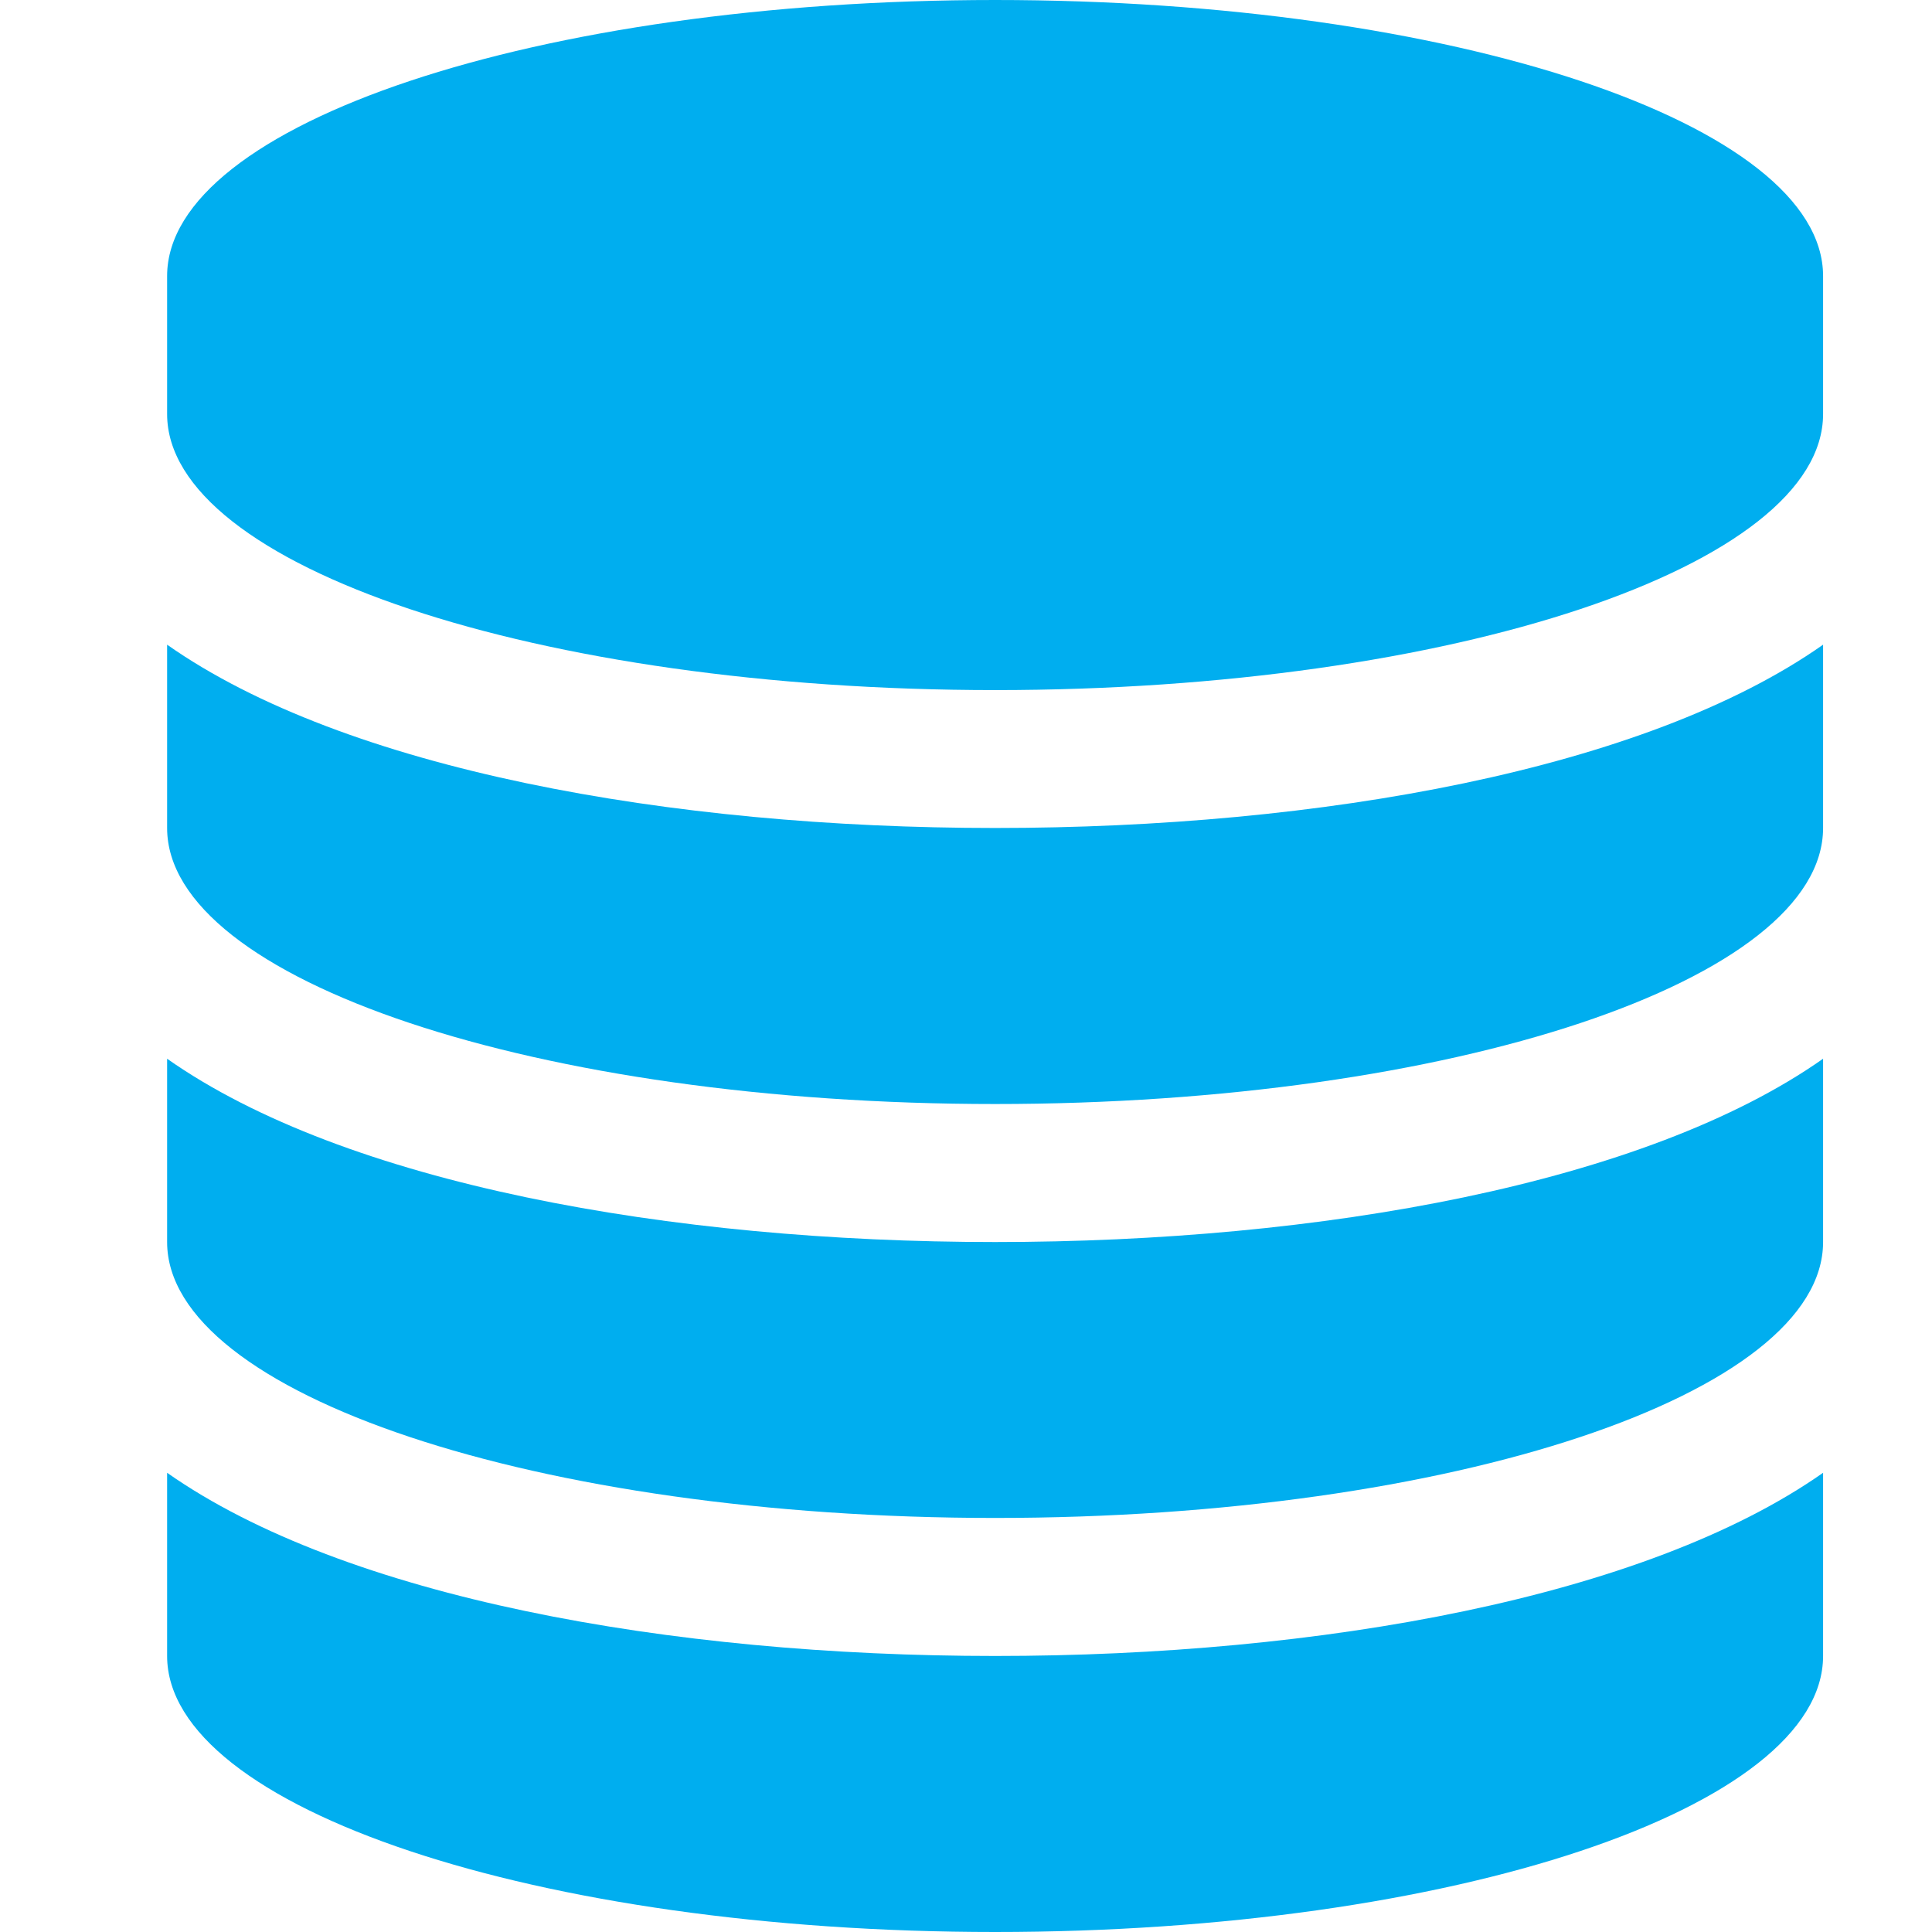 <?xml version="1.0" encoding="utf-8"?>
<!-- Generator: Adobe Illustrator 16.0.4, SVG Export Plug-In . SVG Version: 6.00 Build 0)  -->
<svg version="1.2" baseProfile="tiny" id="Layer_1" xmlns="http://www.w3.org/2000/svg" xmlns:xlink="http://www.w3.org/1999/xlink"
	 x="0px" y="0px" width="16px" height="16px" viewBox="0 0 16 16" xml:space="preserve">
<path fill="#00AEEF" d="M15.098,2.286v1.143c0,1.258-3.071,2.286-6.857,2.286S1.384,4.687,1.384,3.429V2.286
	C1.384,1.027,4.455,0,8.241,0S15.098,1.027,15.098,2.286z"/>
<path fill="#00AEEF" d="M15.098,5.339v1.518c0,1.259-3.071,2.286-6.857,2.286S1.384,8.116,1.384,6.857V5.339
	c1.473,1.035,4.17,1.518,6.857,1.518S13.625,6.375,15.098,5.339z"/>
<path fill="#00AEEF" d="M15.098,8.768v1.518c0,1.258-3.071,2.285-6.857,2.285s-6.857-1.027-6.857-2.285V8.768
	c1.473,1.036,4.17,1.518,6.857,1.518S13.625,9.804,15.098,8.768z"/>
<path fill="#00AEEF" d="M15.098,12.197v1.517c0,1.259-3.071,2.286-6.857,2.286s-6.857-1.027-6.857-2.286v-1.517
	c1.473,1.034,4.17,1.517,6.857,1.517S13.625,13.231,15.098,12.197z"/>
</svg>
